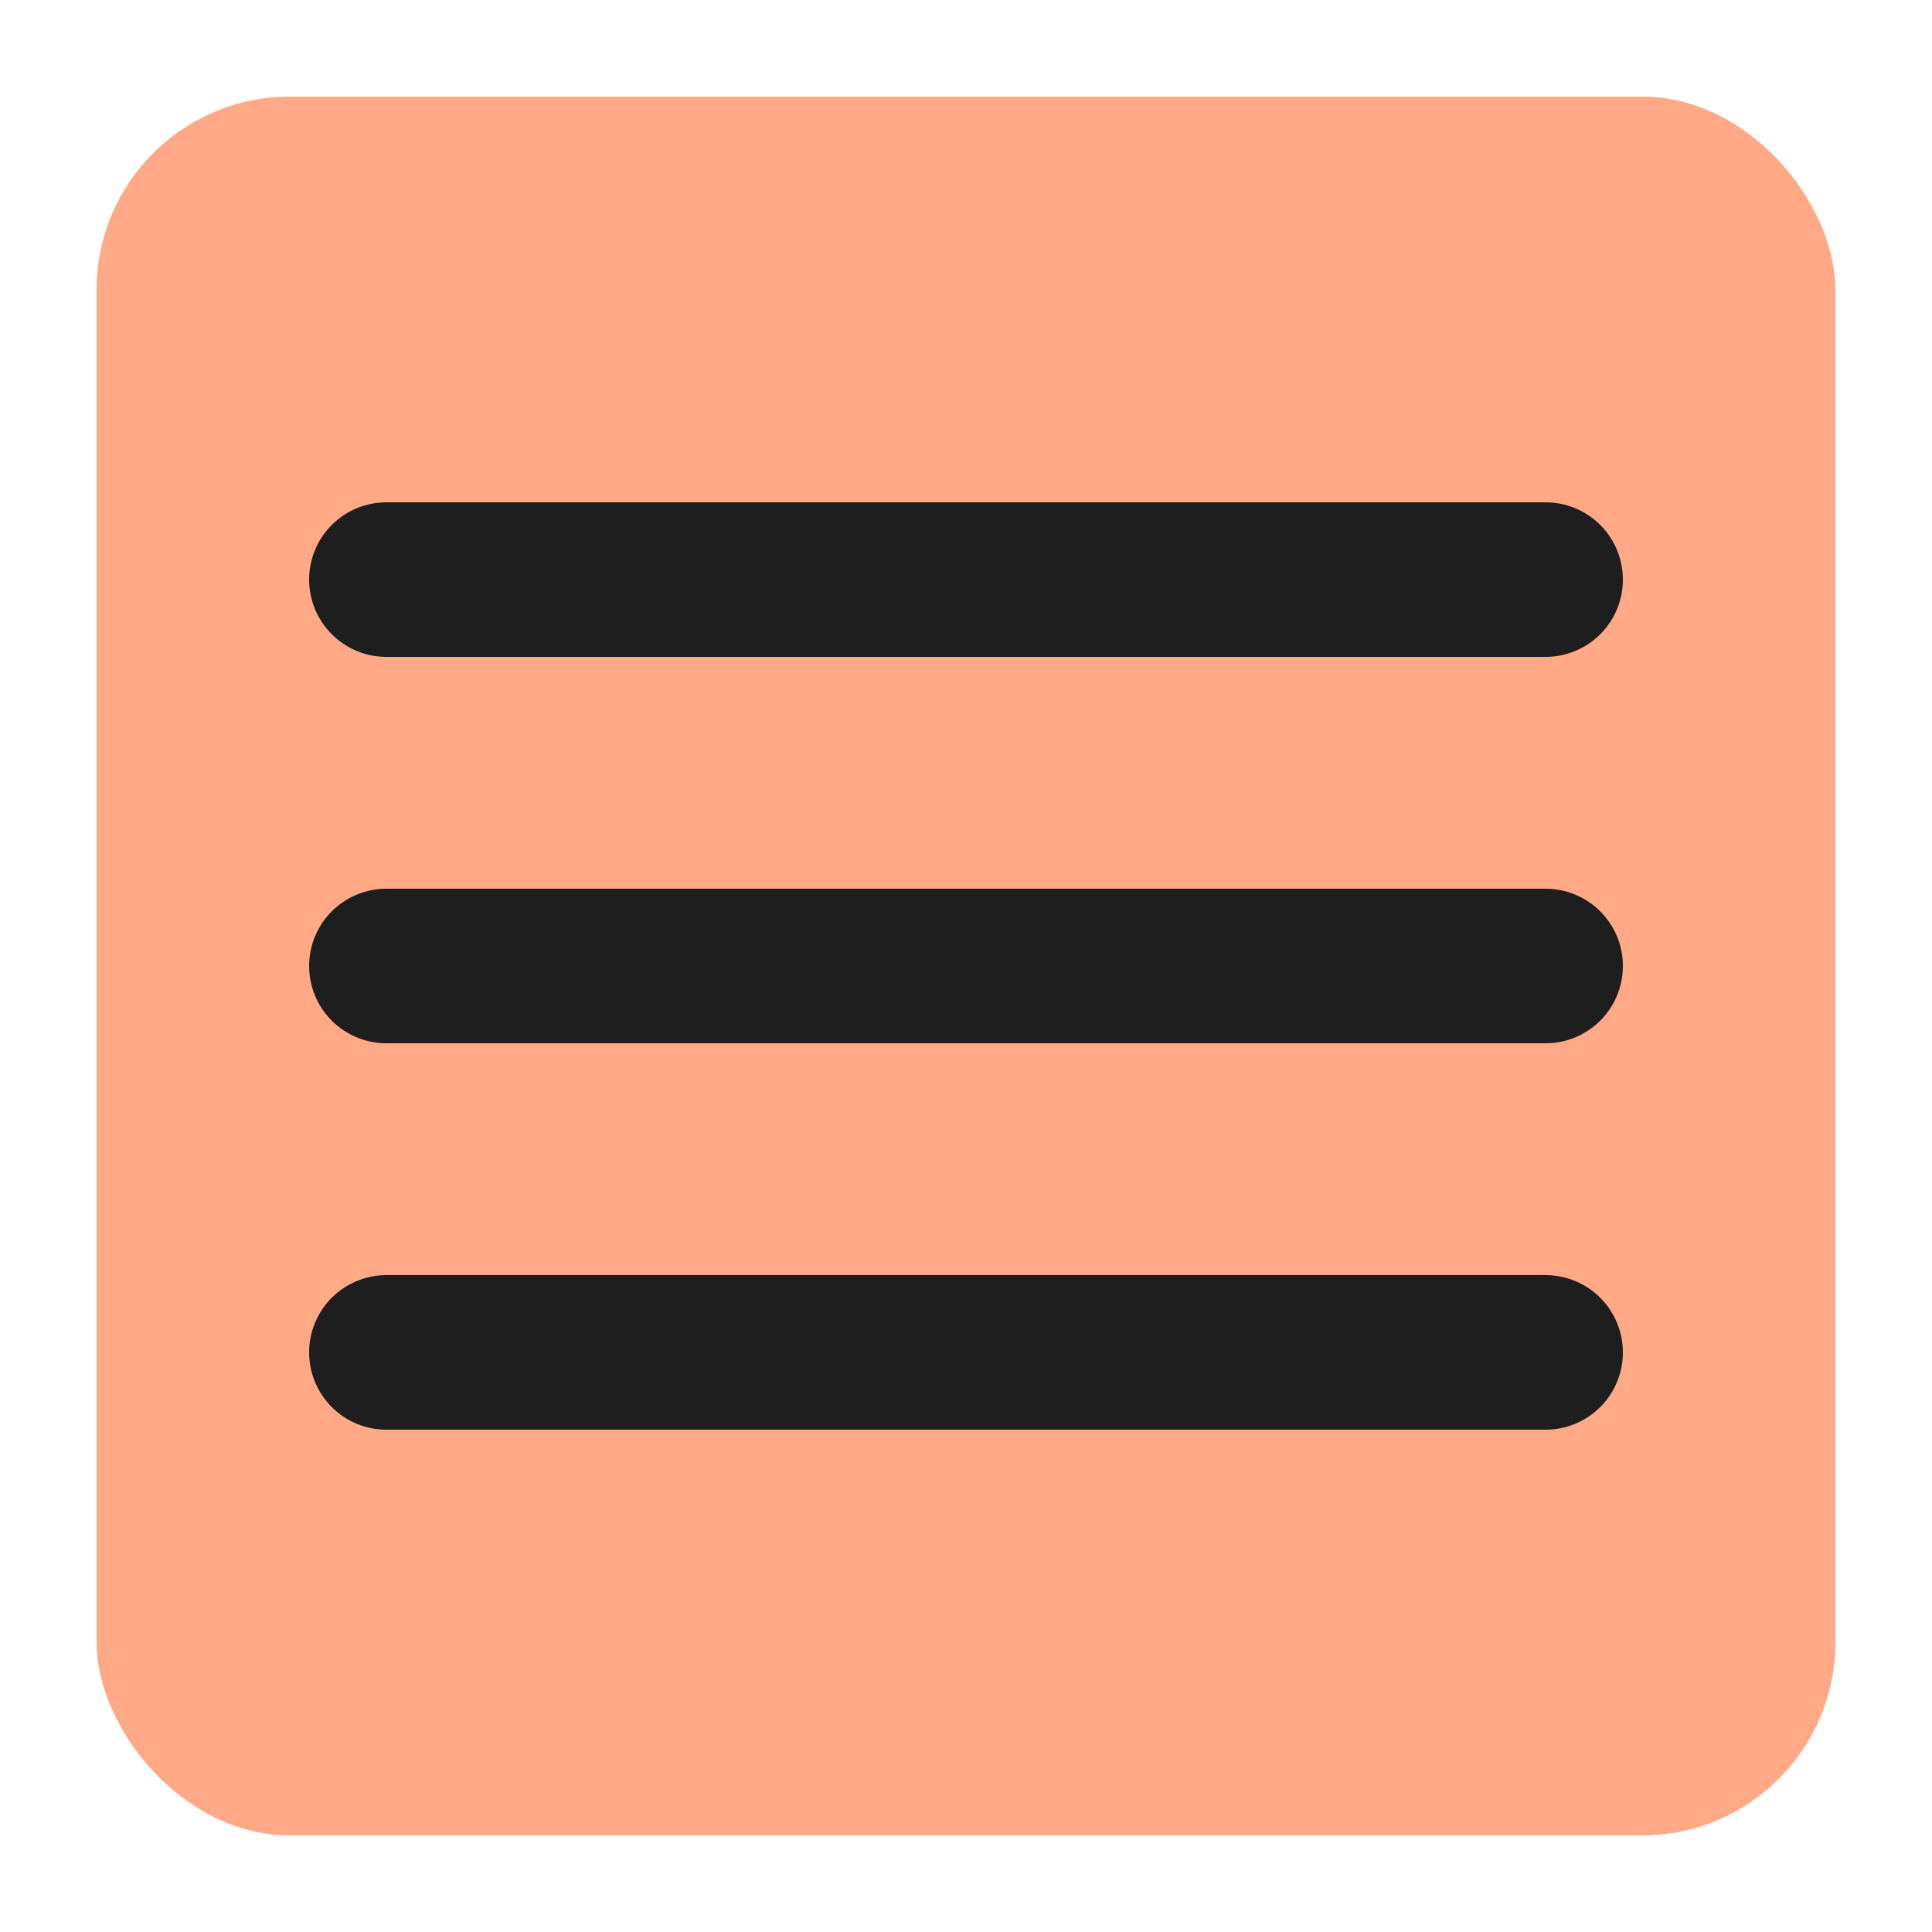 <svg width="50px" height="50px" viewBox="0 0 100 100" xmlns="http://www.w3.org/2000/svg">
                        <rect x="5" y="5" width="90" height="90" rx="10" ry="10" fill="#FFA987"/>
                        <line x1="20" y1="30" x2="80" y2="30" stroke="#1E1E1E" stroke-width="8" stroke-linecap="round"/>
                        <line x1="20" y1="50" x2="80" y2="50" stroke="#1E1E1E" stroke-width="8" stroke-linecap="round"/>
                        <line x1="20" y1="70" x2="80" y2="70" stroke="#1E1E1E" stroke-width="8" stroke-linecap="round"/>
                    </svg>